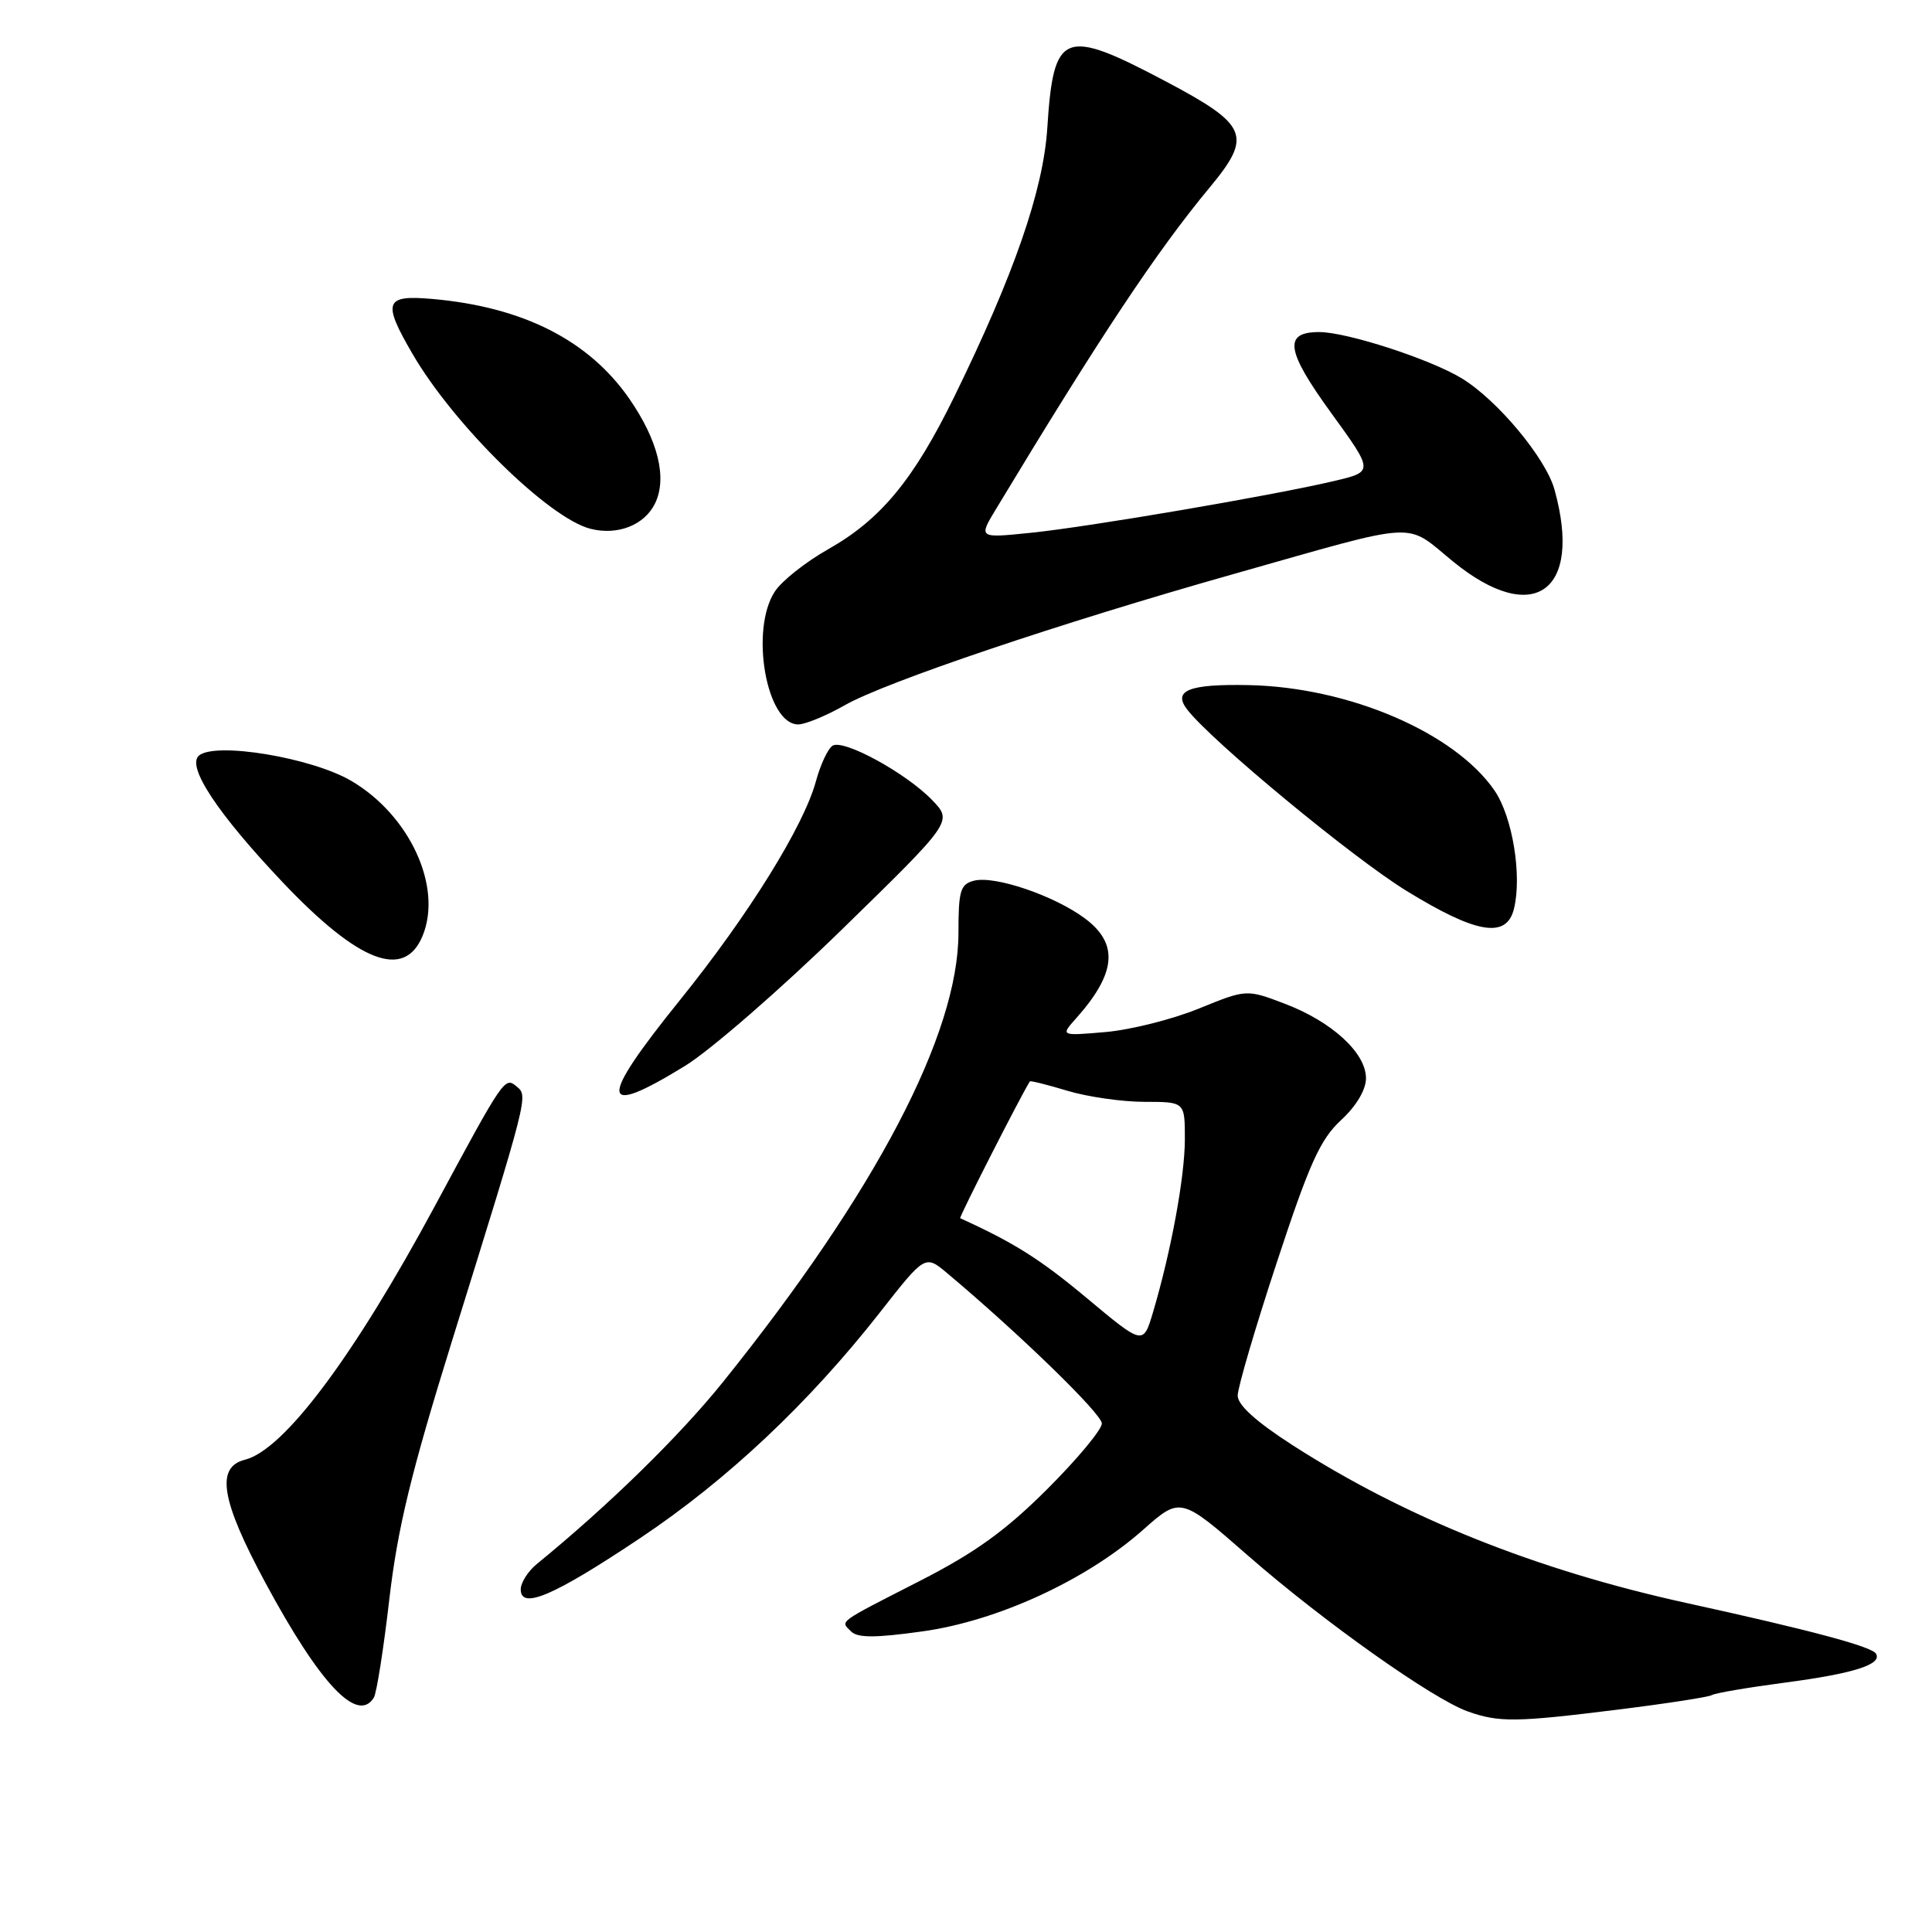 <?xml version="1.0" encoding="UTF-8" standalone="no"?>
<!DOCTYPE svg PUBLIC "-//W3C//DTD SVG 1.1//EN" "http://www.w3.org/Graphics/SVG/1.1/DTD/svg11.dtd" >
<svg xmlns="http://www.w3.org/2000/svg" xmlns:xlink="http://www.w3.org/1999/xlink" version="1.1" viewBox="0 0 256 256">
 <g >
 <path fill="currentColor"
d=" M 214.31 226.54 C 220.77 225.74 226.40 224.87 226.83 224.61 C 227.25 224.34 231.63 223.60 236.55 222.95 C 245.64 221.75 249.45 220.54 248.57 219.11 C 247.99 218.17 239.87 216.00 223.58 212.43 C 203.60 208.06 186.19 201.09 171.25 191.48 C 166.44 188.38 164.00 186.18 164.00 184.92 C 164.00 183.88 166.33 175.93 169.19 167.26 C 173.50 154.16 174.93 150.98 177.69 148.43 C 179.73 146.54 181.00 144.40 181.00 142.87 C 181.00 139.51 176.48 135.37 170.24 133.00 C 165.17 131.07 165.17 131.07 158.83 133.65 C 155.35 135.07 149.80 136.46 146.50 136.75 C 140.50 137.27 140.50 137.27 142.63 134.89 C 147.92 128.94 148.26 125.04 143.75 121.69 C 139.69 118.67 131.78 115.98 129.05 116.70 C 127.25 117.17 127.00 118.02 127.00 123.59 C 127.00 137.01 116.05 157.92 95.85 183.06 C 90.06 190.27 80.65 199.47 71.13 207.24 C 69.96 208.20 69.00 209.71 69.00 210.60 C 69.00 213.34 73.38 211.46 84.85 203.79 C 96.39 196.08 107.20 185.89 116.62 173.87 C 122.59 166.25 122.59 166.25 125.54 168.73 C 135.18 176.83 146.00 187.35 146.00 188.62 C 146.00 189.43 142.74 193.35 138.75 197.33 C 133.25 202.82 129.21 205.73 122.00 209.42 C 110.76 215.17 111.34 214.74 112.78 216.18 C 113.64 217.04 115.99 217.04 122.21 216.17 C 132.17 214.79 143.94 209.38 151.46 202.71 C 156.43 198.31 156.43 198.31 165.46 206.21 C 175.44 214.92 189.84 225.12 194.50 226.78 C 198.63 228.24 200.83 228.22 214.31 226.54 Z  M 49.54 224.94 C 49.90 224.35 50.83 218.48 51.59 211.88 C 52.69 202.45 54.47 195.14 59.89 177.69 C 70.06 145.01 70.00 145.24 68.45 143.96 C 66.88 142.65 66.78 142.80 57.61 159.83 C 46.87 179.77 37.62 192.13 32.46 193.42 C 28.55 194.40 29.28 198.80 35.17 209.73 C 42.43 223.19 47.38 228.43 49.54 224.94 Z  M 90.75 141.25 C 94.11 139.19 103.47 131.05 111.54 123.18 C 126.23 108.85 126.23 108.85 123.54 106.04 C 120.11 102.46 111.78 97.90 110.32 98.81 C 109.71 99.19 108.72 101.30 108.12 103.50 C 106.51 109.45 99.20 121.23 90.11 132.50 C 79.21 146.01 79.38 148.23 90.75 141.25 Z  M 55.99 124.02 C 58.68 117.53 54.29 108.01 46.53 103.46 C 41.28 100.39 28.58 98.28 26.37 100.11 C 24.67 101.52 28.82 107.79 37.44 116.89 C 47.55 127.55 53.57 129.86 55.99 124.02 Z  M 200.60 120.45 C 201.70 116.07 200.42 108.24 198.04 104.76 C 192.77 97.08 178.73 91.05 165.46 90.78 C 157.52 90.62 155.35 91.49 157.32 94.03 C 160.56 98.22 179.21 113.64 186.33 118.02 C 195.61 123.73 199.61 124.41 200.60 120.45 Z  M 111.91 93.46 C 117.27 90.39 140.53 82.54 163.50 76.05 C 188.58 68.95 186.03 69.10 192.57 74.43 C 203.19 83.08 209.74 78.42 205.98 64.88 C 204.83 60.71 198.44 53.04 193.72 50.15 C 189.55 47.60 178.48 44.00 174.80 44.00 C 170.02 44.00 170.39 46.46 176.41 54.75 C 182.03 62.50 182.03 62.50 176.76 63.74 C 168.68 65.65 144.32 69.81 136.57 70.60 C 129.64 71.31 129.64 71.31 132.00 67.41 C 145.85 44.46 153.28 33.29 160.29 24.84 C 165.98 17.99 165.39 16.57 154.50 10.80 C 140.89 3.60 139.60 4.11 138.77 17.00 C 138.23 25.24 134.38 36.35 126.45 52.56 C 121.03 63.62 116.70 68.85 109.68 72.81 C 106.75 74.47 103.59 76.97 102.67 78.38 C 99.34 83.46 101.55 96.02 105.78 95.99 C 106.72 95.98 109.48 94.84 111.91 93.46 Z  M 86.80 66.70 C 88.43 63.33 87.20 58.35 83.39 52.84 C 78.01 45.08 69.28 40.66 57.25 39.61 C 50.97 39.06 50.64 39.99 54.67 46.91 C 60.15 56.32 72.72 68.67 78.25 70.07 C 81.85 70.98 85.40 69.58 86.80 66.70 Z  M 143.99 171.99 C 137.82 166.84 134.36 164.66 127.23 161.42 C 127.04 161.33 135.18 145.34 136.46 143.29 C 136.53 143.17 138.78 143.73 141.46 144.54 C 144.13 145.34 148.72 146.00 151.66 146.00 C 157.00 146.00 157.00 146.00 157.00 150.93 C 157.00 155.90 155.19 165.75 152.78 173.88 C 151.48 178.25 151.48 178.25 143.99 171.99 Z "/>
</g>
</svg>